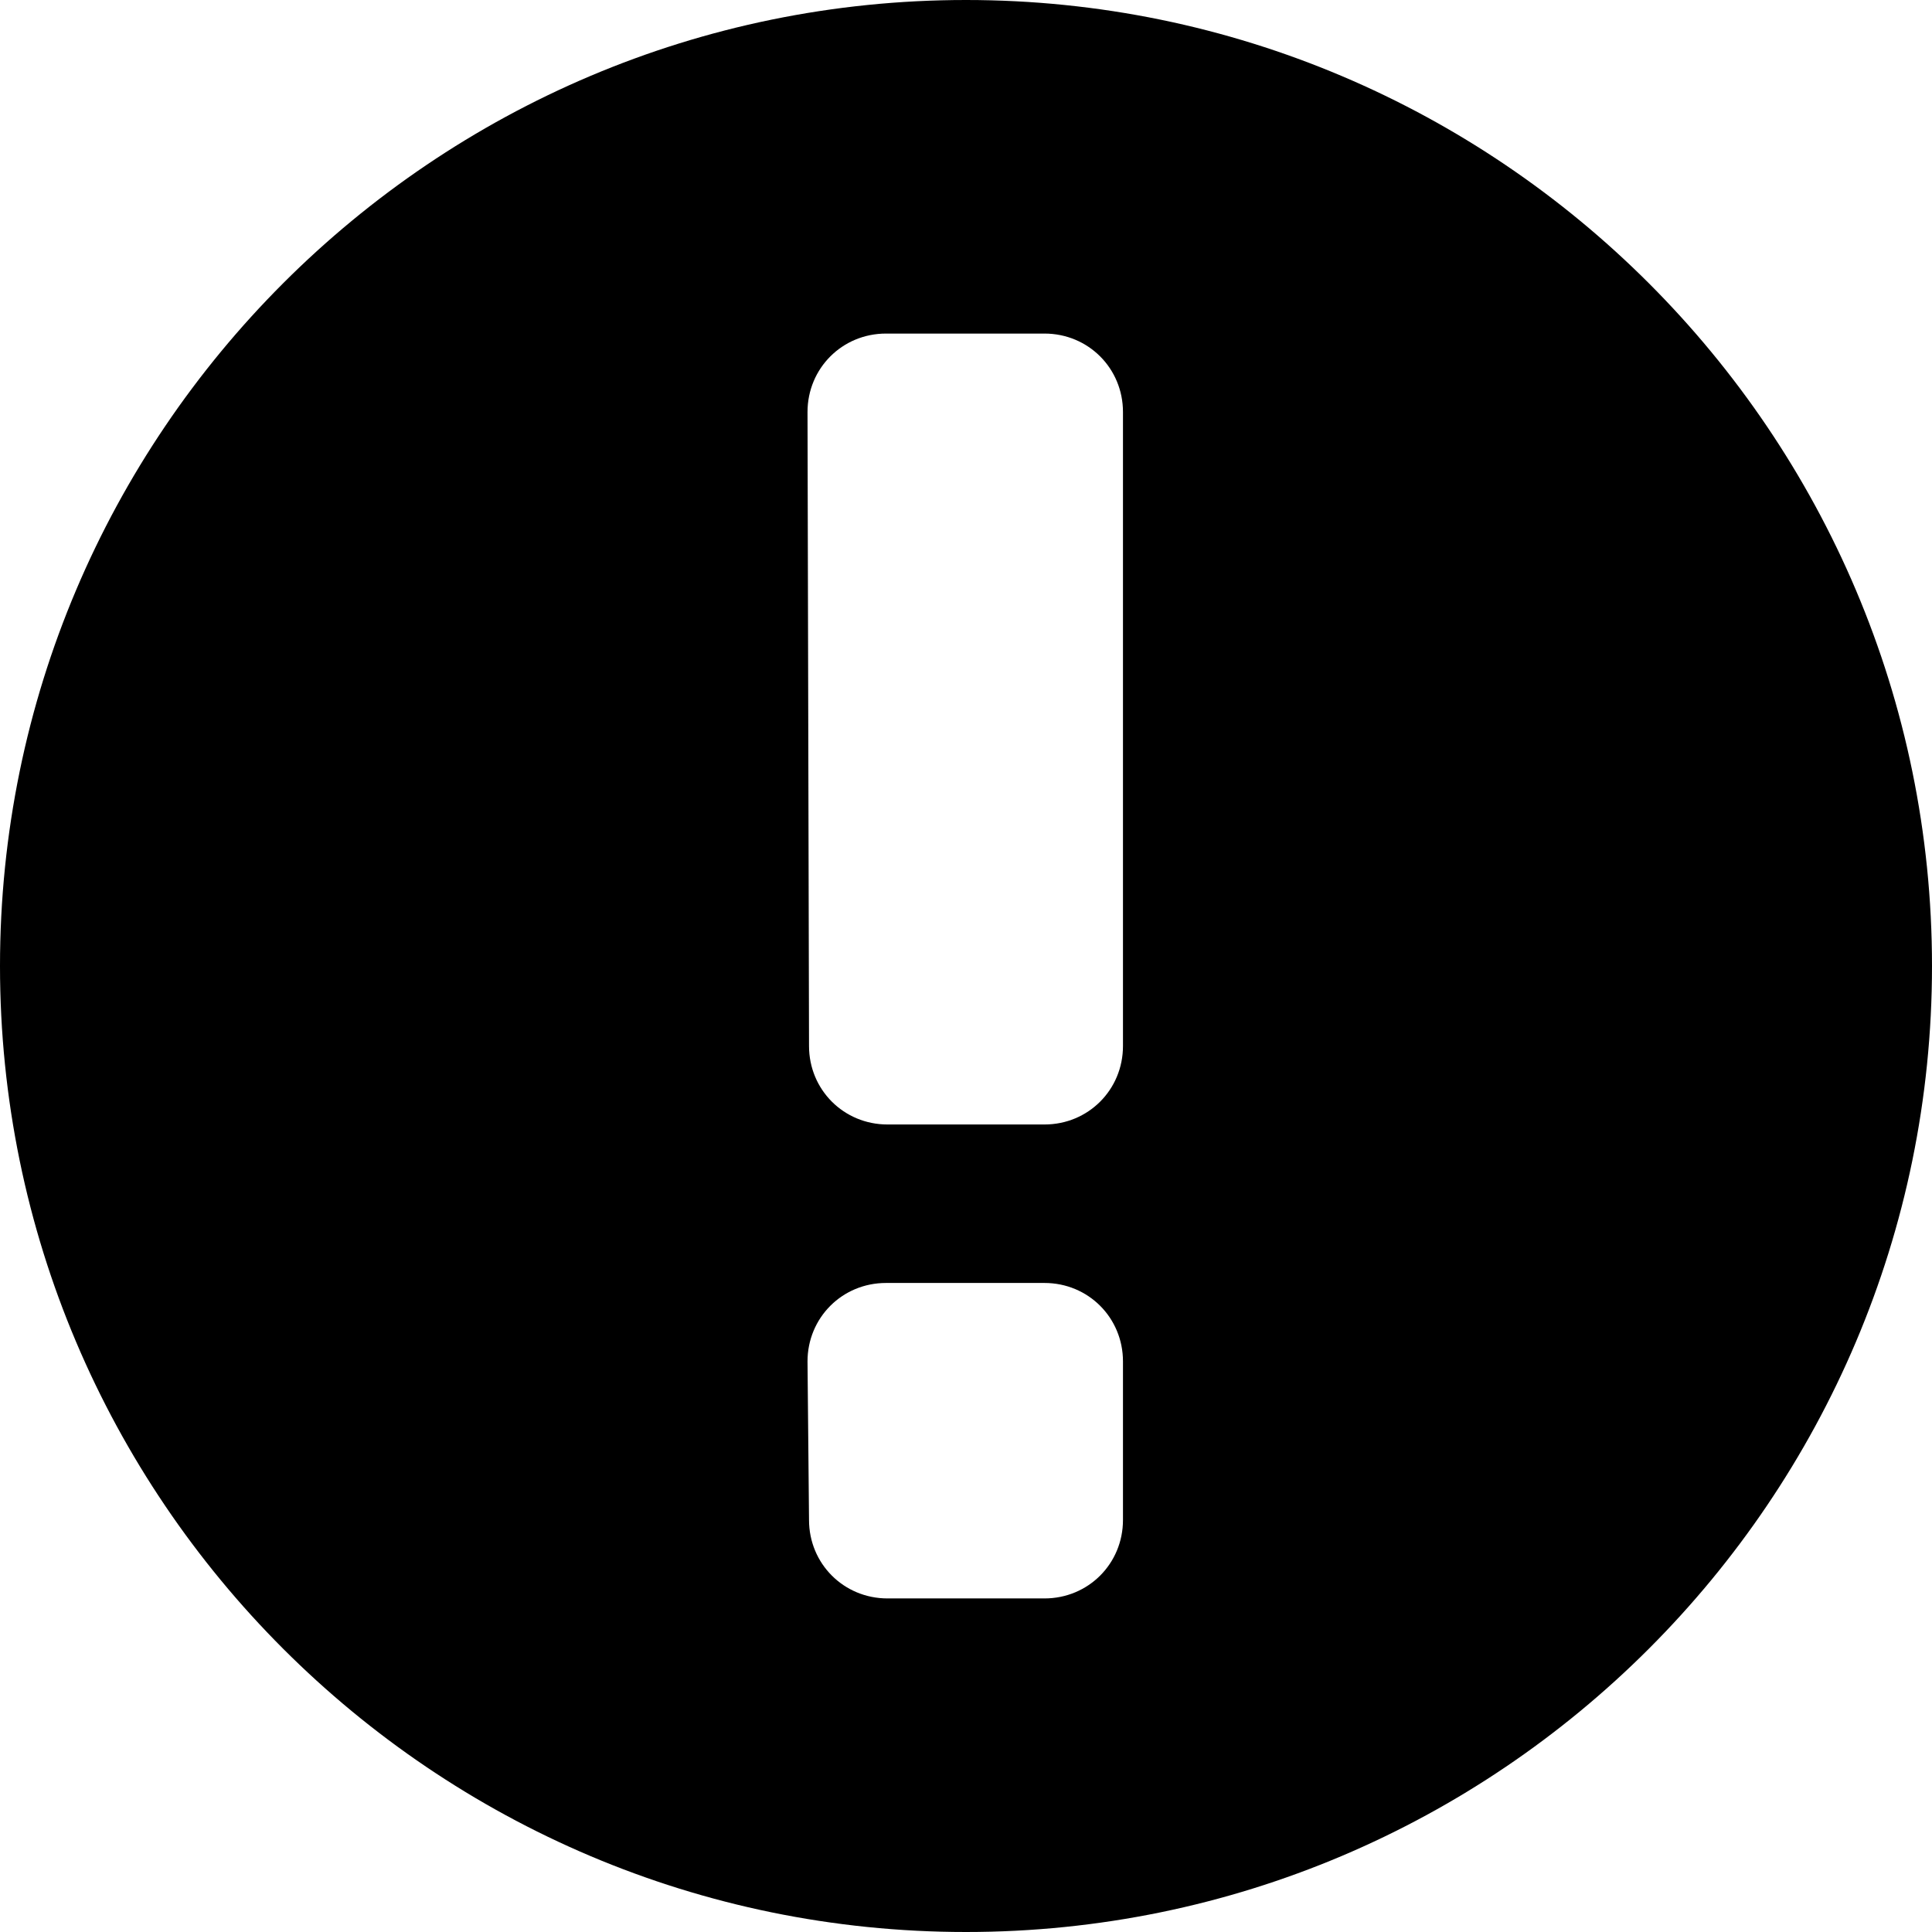 <?xml version="1.0" encoding="utf-8"?>
<!-- Generator: Adobe Illustrator 25.2.3, SVG Export Plug-In . SVG Version: 6.00 Build 0)  -->
<svg version="1.1" id="レイヤー_1" xmlns="http://www.w3.org/2000/svg" xmlns:xlink="http://www.w3.org/1999/xlink" x="0px"
	 y="0px" viewBox="0 0 128 128" style="enable-background:new 0 0 128 128;" xml:space="preserve">
<path d="M64,128c35.3,0,64-28.7,64-64S99.3,0,64,0S0,28.7,0,64S28.7,128,64,128z M53.5,27.3c0-2.9,2.3-5.2,5.2-5.2h10.5
	c2.9,0,5.2,2.3,5.2,5.2v42c0,2.9-2.3,5.2-5.2,5.2H58.8c-2.9,0-5.2-2.3-5.2-5.2L53.5,27.3z M53.5,90.2c0-2.9,2.3-5.2,5.2-5.2h10.5
	c2.9,0,5.2,2.3,5.2,5.2v10.5c0,2.9-2.3,5.2-5.2,5.2H58.8c-2.9,0-5.2-2.3-5.2-5.2L53.5,90.2z"/>
</svg>
